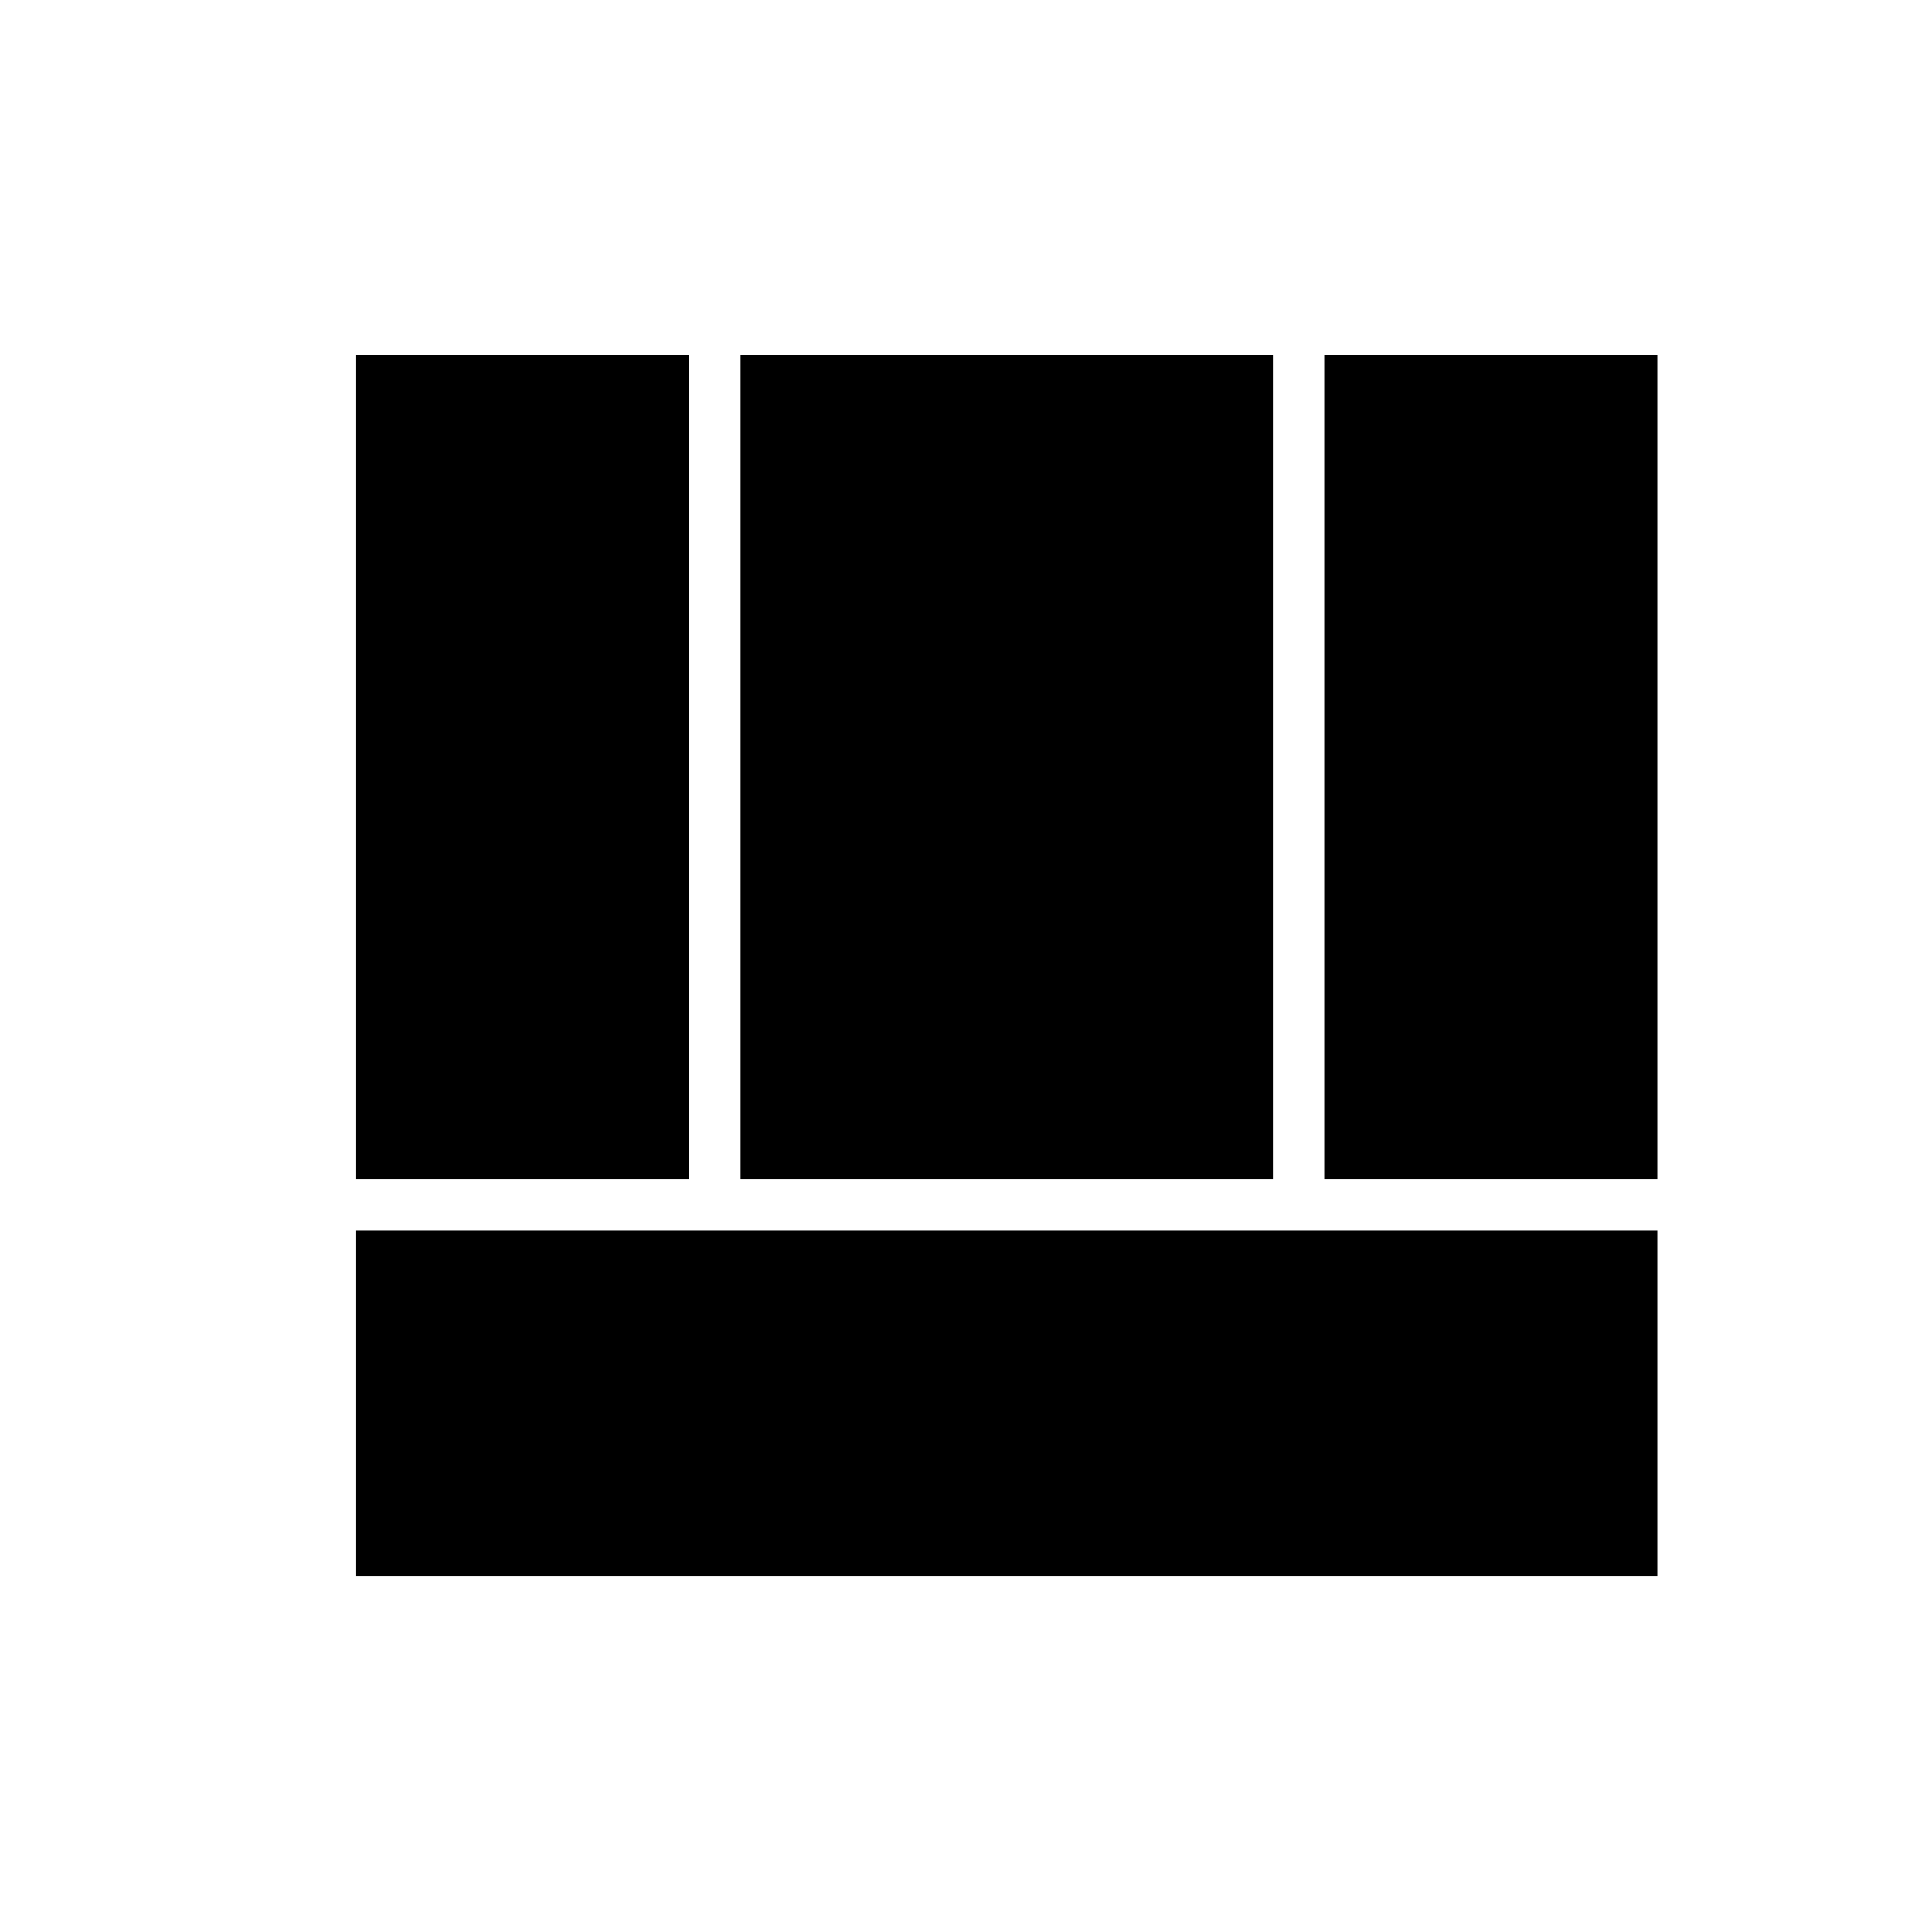 <svg xmlns="http://www.w3.org/2000/svg" height="24" viewBox="0 96 960 960" width="24"><path d="M177 707.5V879h646.5V707.5H177ZM658 682h165.5V272.5H658V682Zm-481 0h165.5V272.5H177V682Zm191 0h264.5V272.5H368V682Z"/></svg>